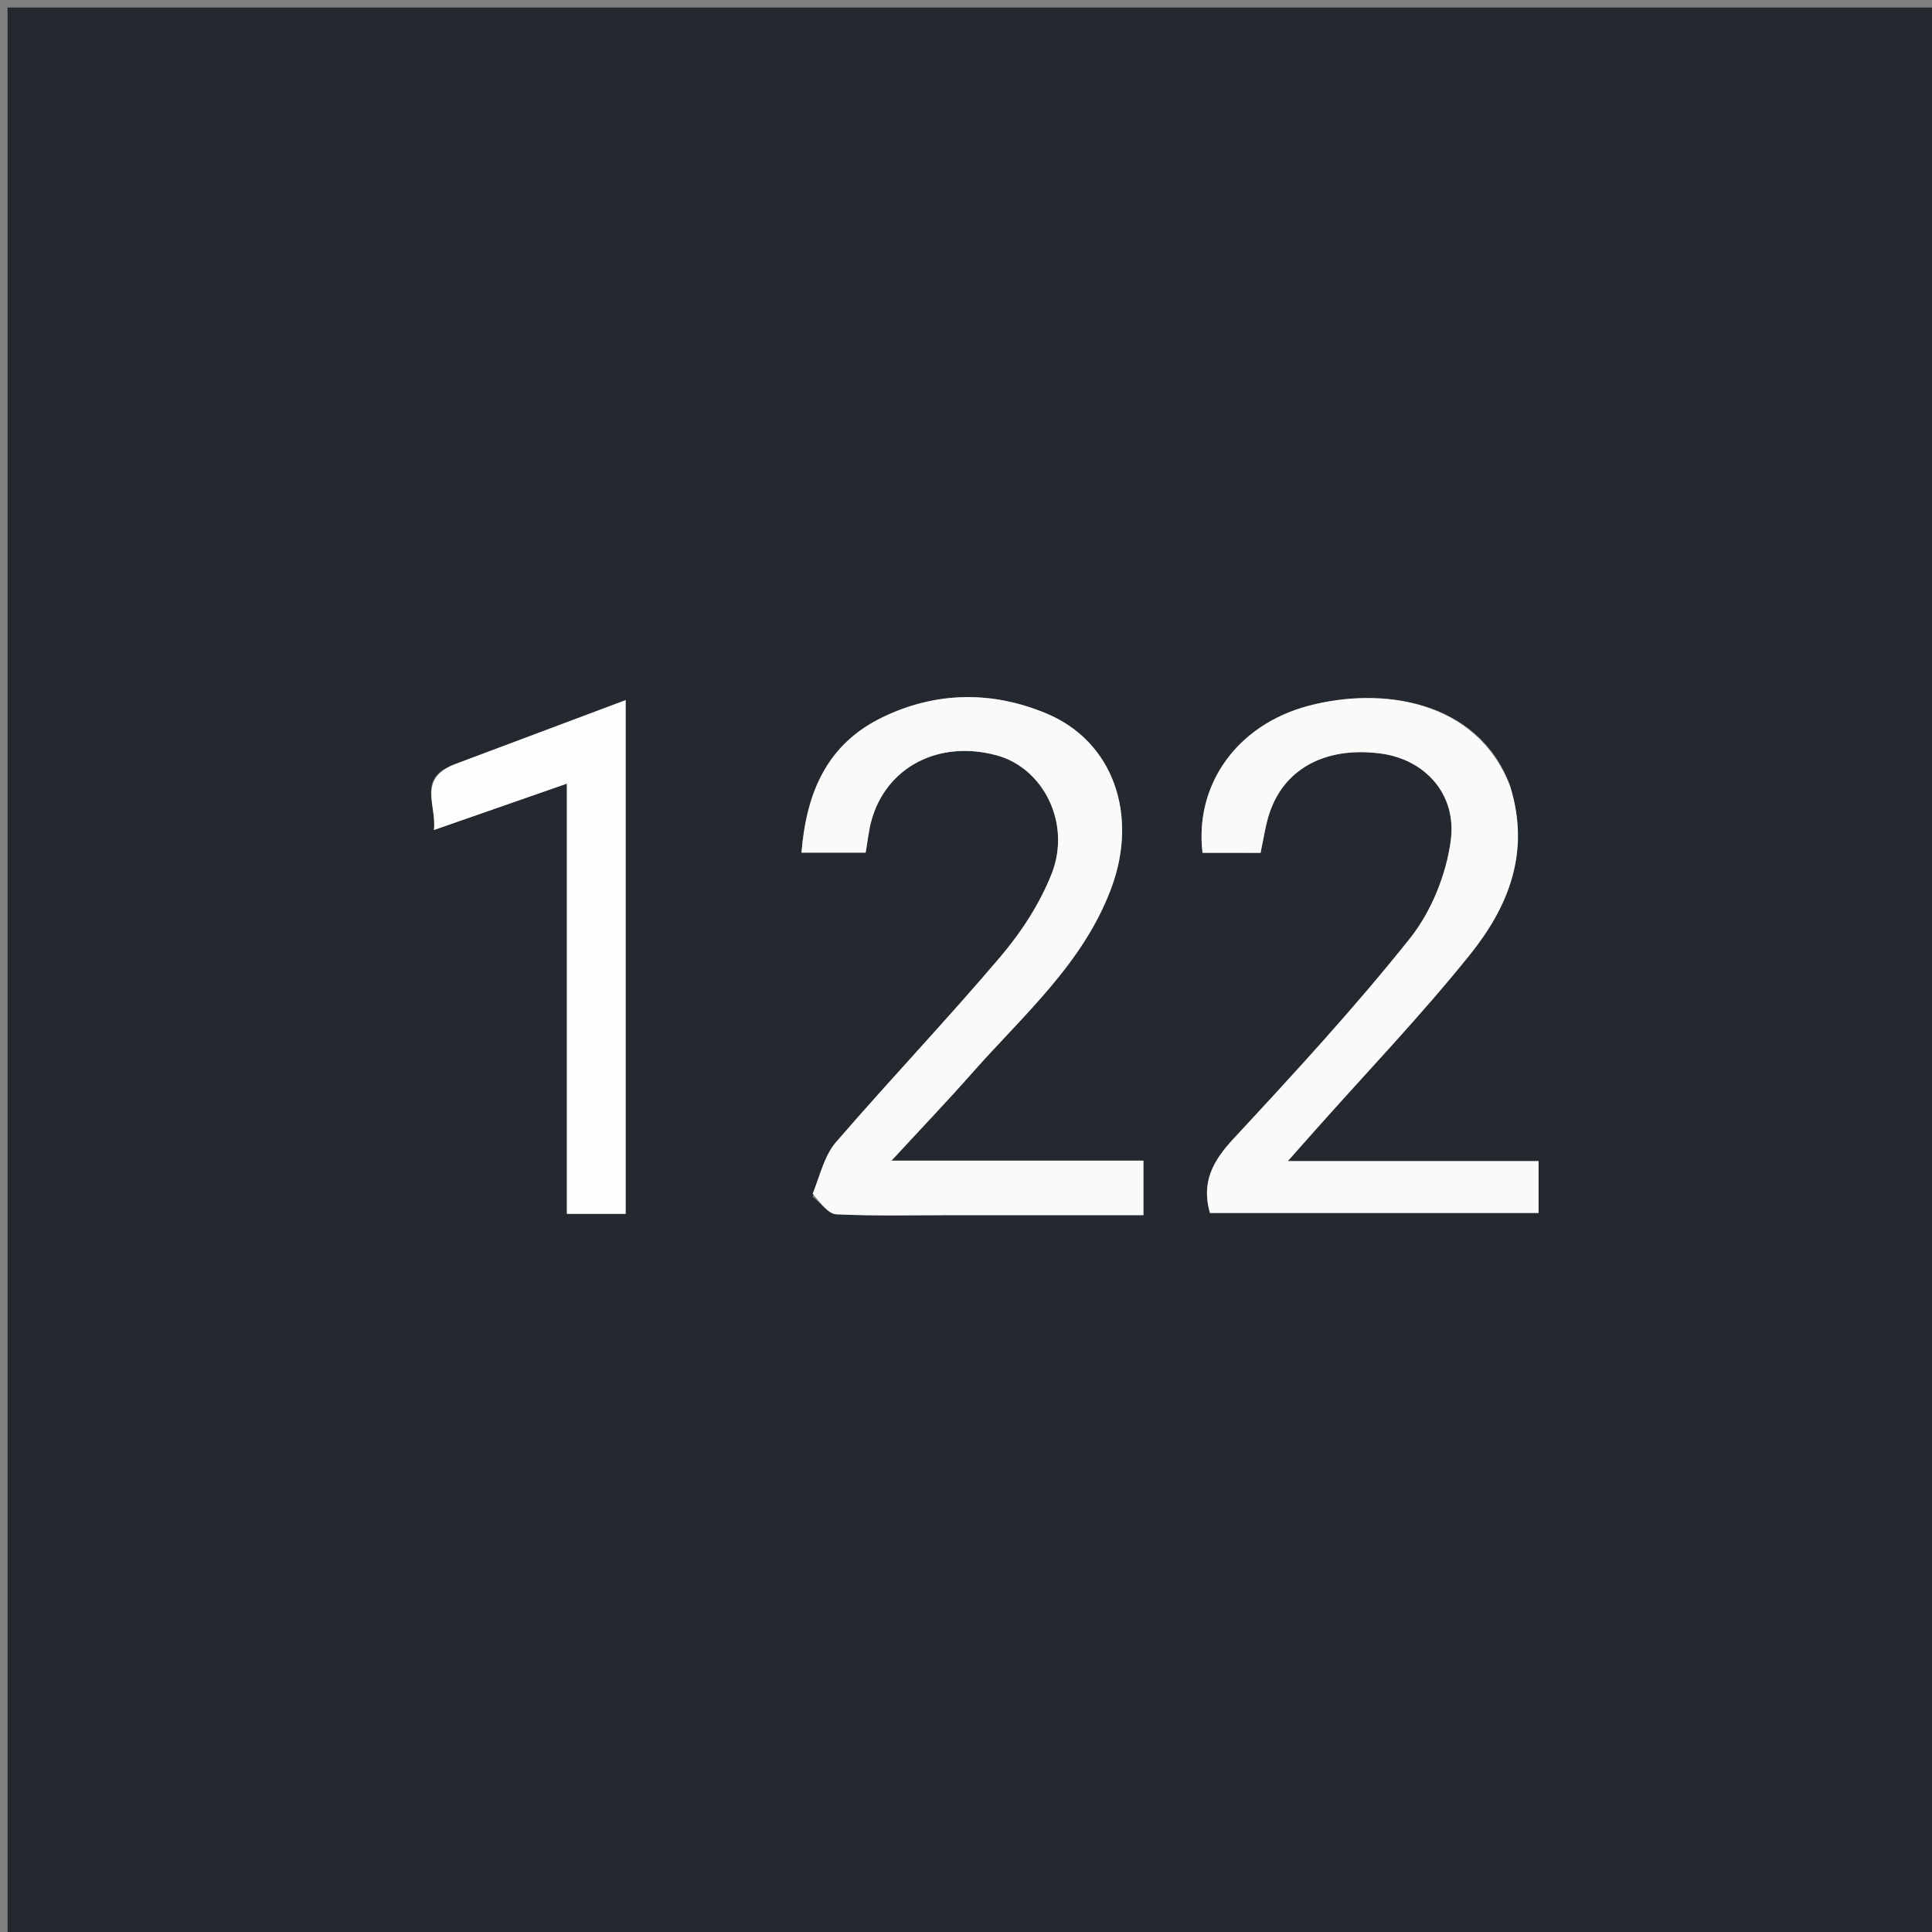 <svg version="1.1" id="Layer_1" xmlns="http://www.w3.org/2000/svg" xmlns:xlink="http://www.w3.org/1999/xlink" x="0px" y="0px"
	 width="100%" viewBox="0 0 256 256" enable-background="new 0 0 256 256" xml:space="preserve">
<rect x="0" y="0" width="256" height="256" fill="#808080" stroke="none"/>
<path fill="#24292F" opacity="1" stroke="none" 
	d="
M149,257 
	C99.333,257 50.167,257 1,257 
	C1,171.667 1,86.333 1,1 
	C86.333,1 171.667,1 257,1 
	C257,86.333 257,171.667 257,257 
	C221.167,257 185.333,257 149,257 
M107.684,158.577 
	C108.728,159.388 109.741,160.849 110.821,160.9 
	C115.968,161.147 121.132,161.011 126.291,161.011 
	C134.72,161.011 143.15,161.011 151.509,161.011 
	C151.509,158.342 151.509,156.291 151.509,153.794 
	C140.475,153.794 129.774,153.794 118.126,153.794 
	C122.13,149.454 125.54,145.892 128.799,142.196 
	C135.583,134.505 143.531,127.679 147.252,117.68 
	C150.887,107.911 147.473,98.231 138.682,94.55 
	C131.475,91.532 124.061,91.605 116.938,95.042 
	C109.552,98.605 106.847,105.039 106.2,112.98 
	C109.328,112.98 112.034,112.98 114.704,112.98 
	C114.99,111.346 115.114,110.017 115.463,108.751 
	C117.428,101.624 124.402,98.007 132.07,100.089 
	C138.261,101.77 141.988,109.125 139.338,115.809 
	C137.781,119.735 135.343,123.494 132.597,126.731 
	C125.504,135.095 117.932,143.051 110.764,151.354 
	C109.266,153.089 108.686,155.615 107.684,158.577 
M200.015,103.853 
	C195.746,92.75 183.057,90.936 173.338,93.535 
	C163.805,96.085 158.269,104.068 159.345,113.006 
	C161.926,113.006 164.506,113.006 167.031,113.006 
	C167.404,111.238 167.627,109.754 168.035,108.322 
	C169.831,102.012 175.467,98.841 182.992,99.852 
	C188.726,100.622 193.066,105.146 192.232,111.392 
	C191.63,115.901 189.658,120.782 186.832,124.331 
	C179.486,133.553 171.461,142.251 163.431,150.902 
	C160.717,153.825 159.157,156.644 160.322,160.725 
	C174.846,160.725 189.408,160.725 203.866,160.725 
	C203.866,158.366 203.866,156.299 203.866,153.855 
	C192.84,153.855 182.122,153.855 170.638,153.855 
	C172.236,152.054 173.295,150.859 174.355,149.666 
	C181.203,141.958 188.357,134.496 194.801,126.464 
	C199.807,120.225 202.84,113.011 200.015,103.853 
M59.848,101.422 
	C55.276,103.276 57.909,106.756 57.492,109.98 
	C63.524,107.878 69.015,105.964 75.115,103.838 
	C75.115,123.426 75.115,142.143 75.115,160.846 
	C77.99,160.846 80.455,160.846 82.904,160.846 
	C82.904,138.181 82.904,115.678 82.904,92.767 
	C75.137,95.68 67.857,98.41 59.848,101.422 
z"/>
<path fill="#FAFAFA" opacity="1" stroke="none" 
	d="
M107.683,158.177 
	C108.686,155.615 109.266,153.089 110.764,151.354 
	C117.932,143.051 125.504,135.095 132.597,126.731 
	C135.343,123.494 137.781,119.735 139.338,115.809 
	C141.988,109.125 138.261,101.77 132.07,100.089 
	C124.402,98.007 117.428,101.624 115.463,108.751 
	C115.114,110.017 114.99,111.346 114.704,112.98 
	C112.034,112.98 109.328,112.98 106.2,112.98 
	C106.847,105.039 109.552,98.605 116.938,95.042 
	C124.061,91.605 131.475,91.532 138.682,94.55 
	C147.473,98.231 150.887,107.911 147.252,117.68 
	C143.531,127.679 135.583,134.505 128.799,142.196 
	C125.54,145.892 122.13,149.454 118.126,153.794 
	C129.774,153.794 140.475,153.794 151.509,153.794 
	C151.509,156.291 151.509,158.342 151.509,161.011 
	C143.15,161.011 134.72,161.011 126.291,161.011 
	C121.132,161.011 115.968,161.147 110.821,160.9 
	C109.741,160.849 108.728,159.388 107.683,158.177 
z"/>
<path fill="#FAFAFB" opacity="1" stroke="none" 
	d="
M200.119,104.248 
	C202.84,113.011 199.807,120.225 194.801,126.464 
	C188.357,134.496 181.203,141.958 174.355,149.666 
	C173.295,150.859 172.236,152.054 170.638,153.855 
	C182.122,153.855 192.84,153.855 203.866,153.855 
	C203.866,156.299 203.866,158.366 203.866,160.725 
	C189.408,160.725 174.846,160.725 160.322,160.725 
	C159.157,156.644 160.717,153.825 163.431,150.902 
	C171.461,142.251 179.486,133.553 186.832,124.331 
	C189.658,120.782 191.63,115.901 192.232,111.392 
	C193.066,105.146 188.726,100.622 182.992,99.852 
	C175.467,98.841 169.831,102.012 168.035,108.322 
	C167.627,109.754 167.404,111.238 167.031,113.006 
	C164.506,113.006 161.926,113.006 159.342,113.003 
	C158.269,104.068 163.805,96.085 173.338,93.535 
	C183.057,90.936 195.746,92.75 200.119,104.248 
z"/>
<path fill="#FDFDFD" opacity="1" stroke="none" 
	d="
M60.213,101.281 
	C67.857,98.41 75.137,95.68 82.904,92.767 
	C82.904,115.678 82.904,138.181 82.904,160.846 
	C80.455,160.846 77.99,160.846 75.115,160.846 
	C75.115,142.143 75.115,123.426 75.115,103.838 
	C69.015,105.964 63.524,107.878 57.492,109.98 
	C57.909,106.756 55.276,103.276 60.213,101.281 
z"/>
</svg>